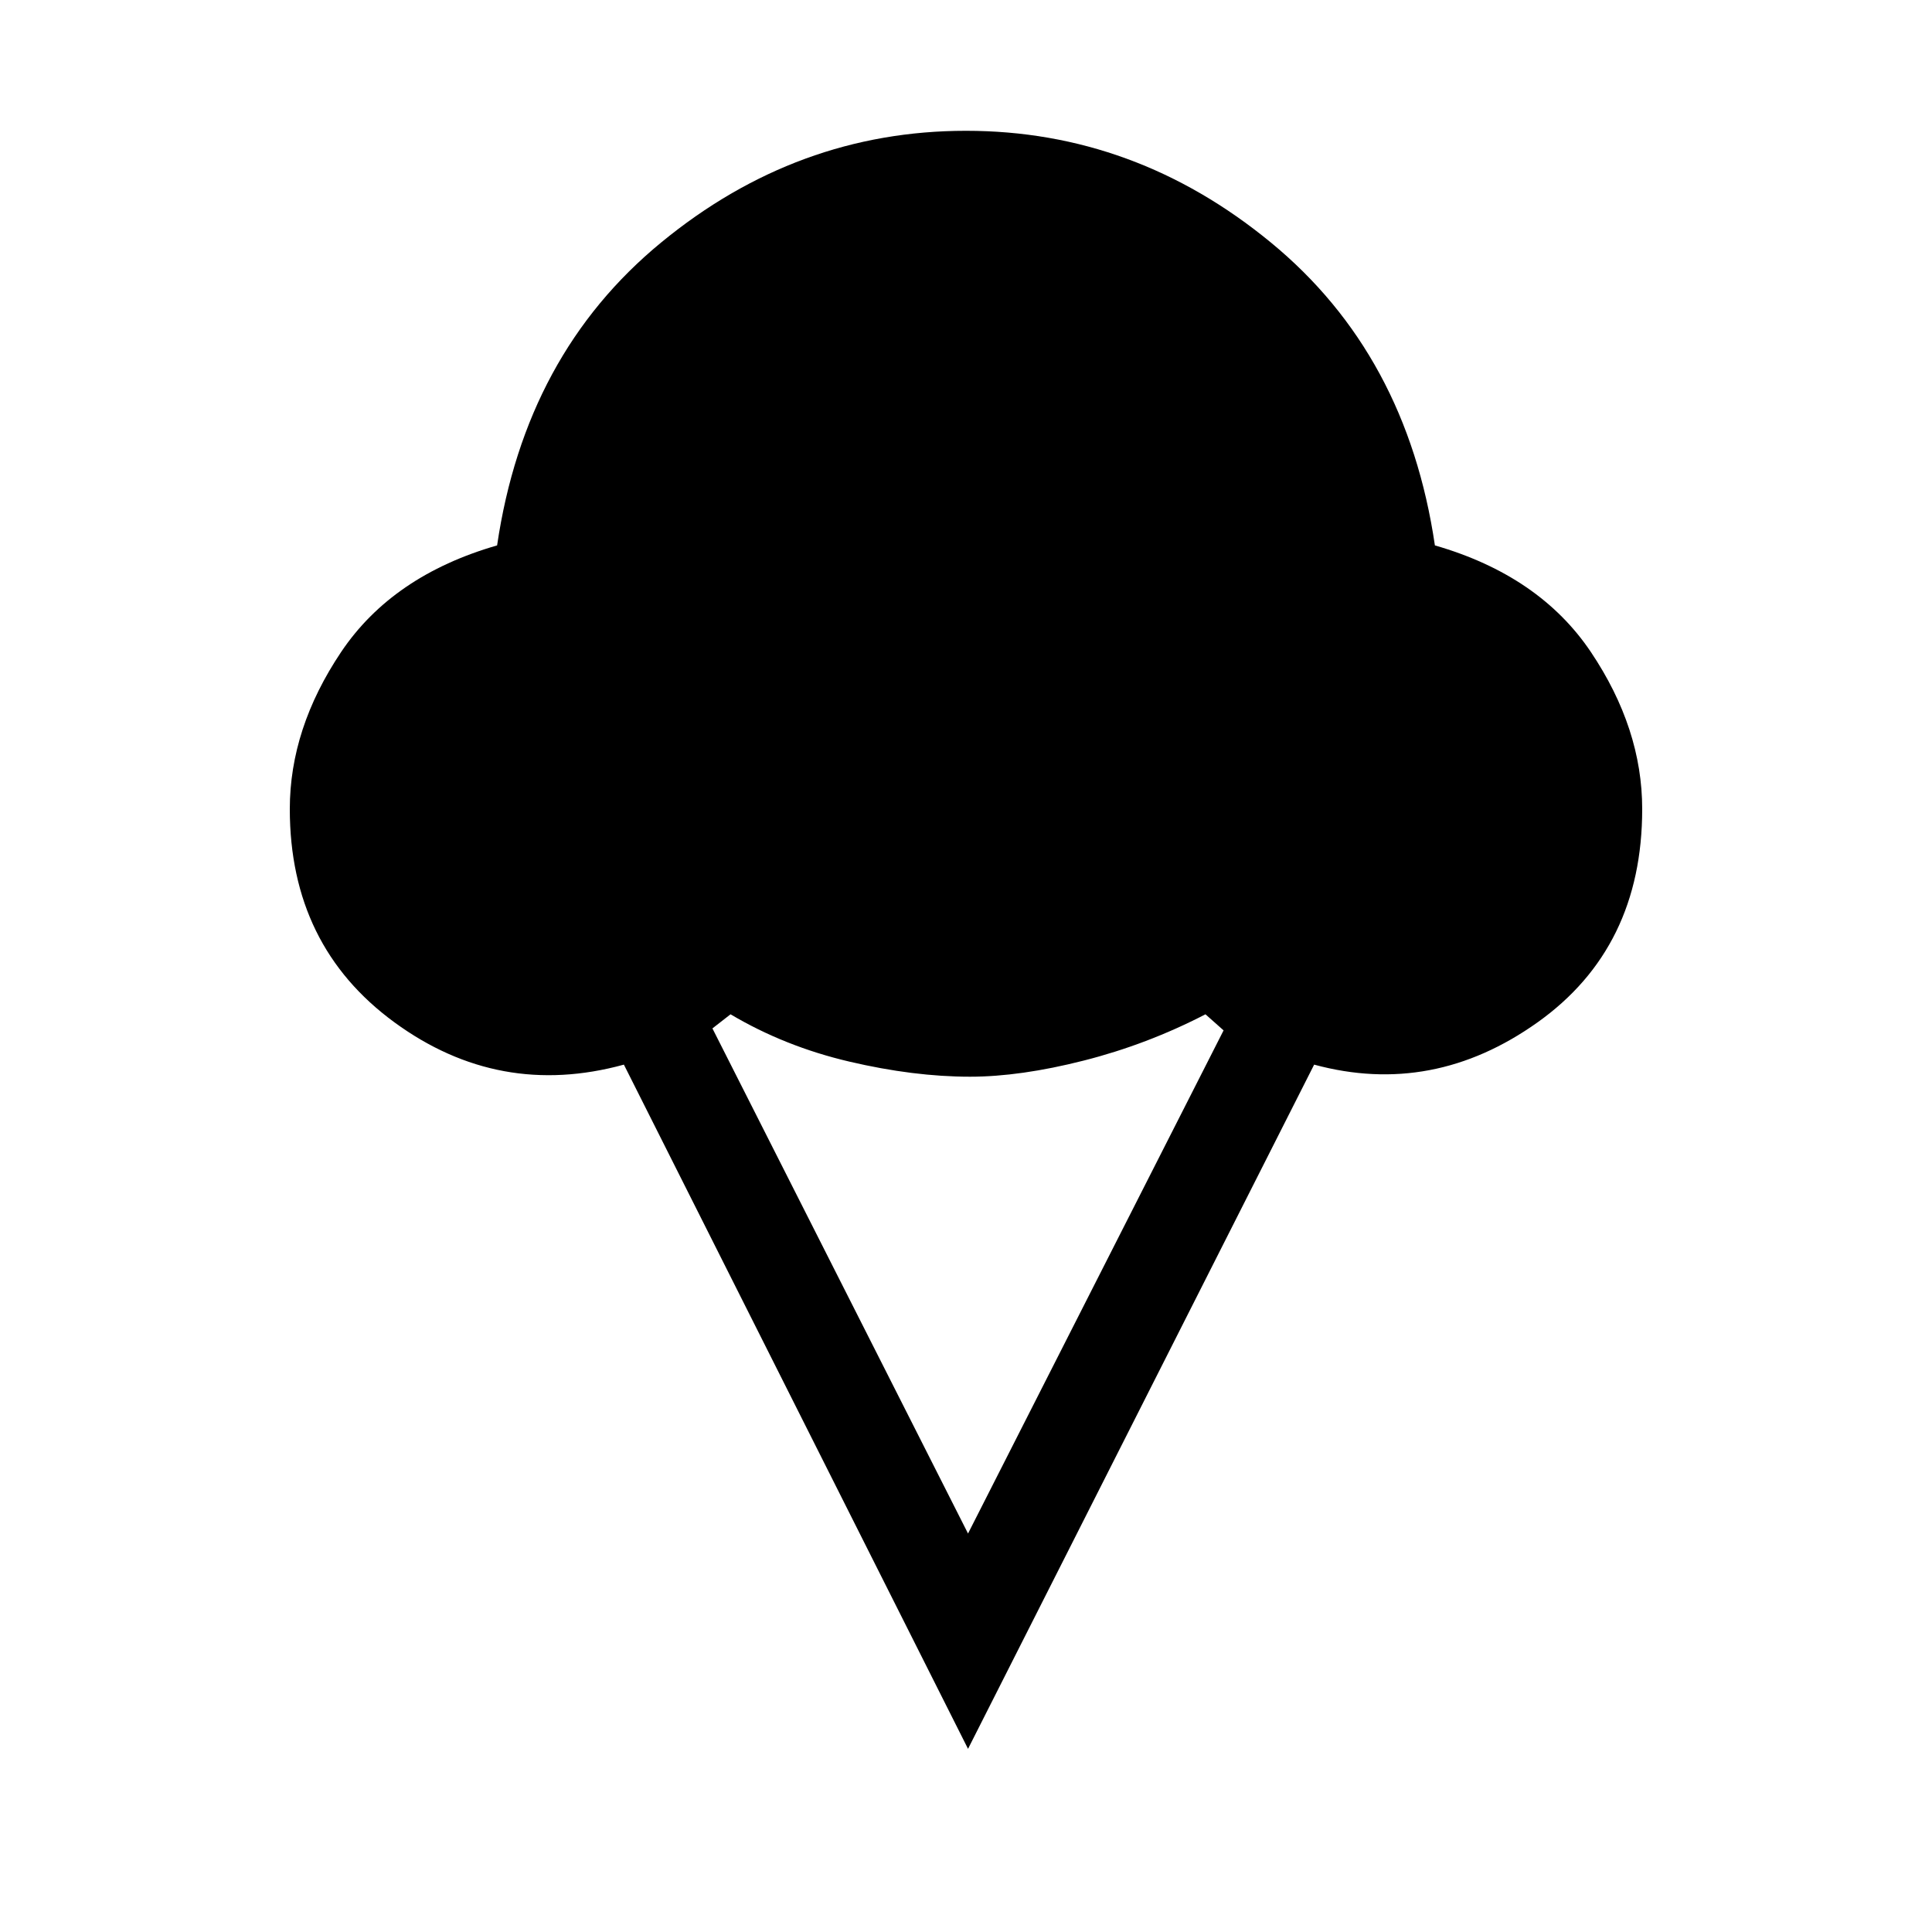 <svg xmlns="http://www.w3.org/2000/svg" height="40" width="40"><path d="M20.042 36.208 12.917 22.042Q10.333 22.75 8.167 21.167Q6 19.583 6 16.75Q6 15.083 7.062 13.5Q8.125 11.917 10.292 11.292Q10.875 7.333 13.688 5.021Q16.5 2.708 20 2.708Q23.5 2.708 26.312 5.021Q29.125 7.333 29.708 11.292Q31.875 11.917 32.938 13.5Q34 15.083 34 16.75Q34 19.625 31.833 21.167Q29.667 22.708 27.208 22.042ZM20.042 31.75 25.333 21.333 24.958 21Q23.75 21.625 22.438 21.958Q21.125 22.292 20.083 22.292Q18.917 22.292 17.583 21.979Q16.25 21.667 15.125 21L14.75 21.292Z"/></svg>